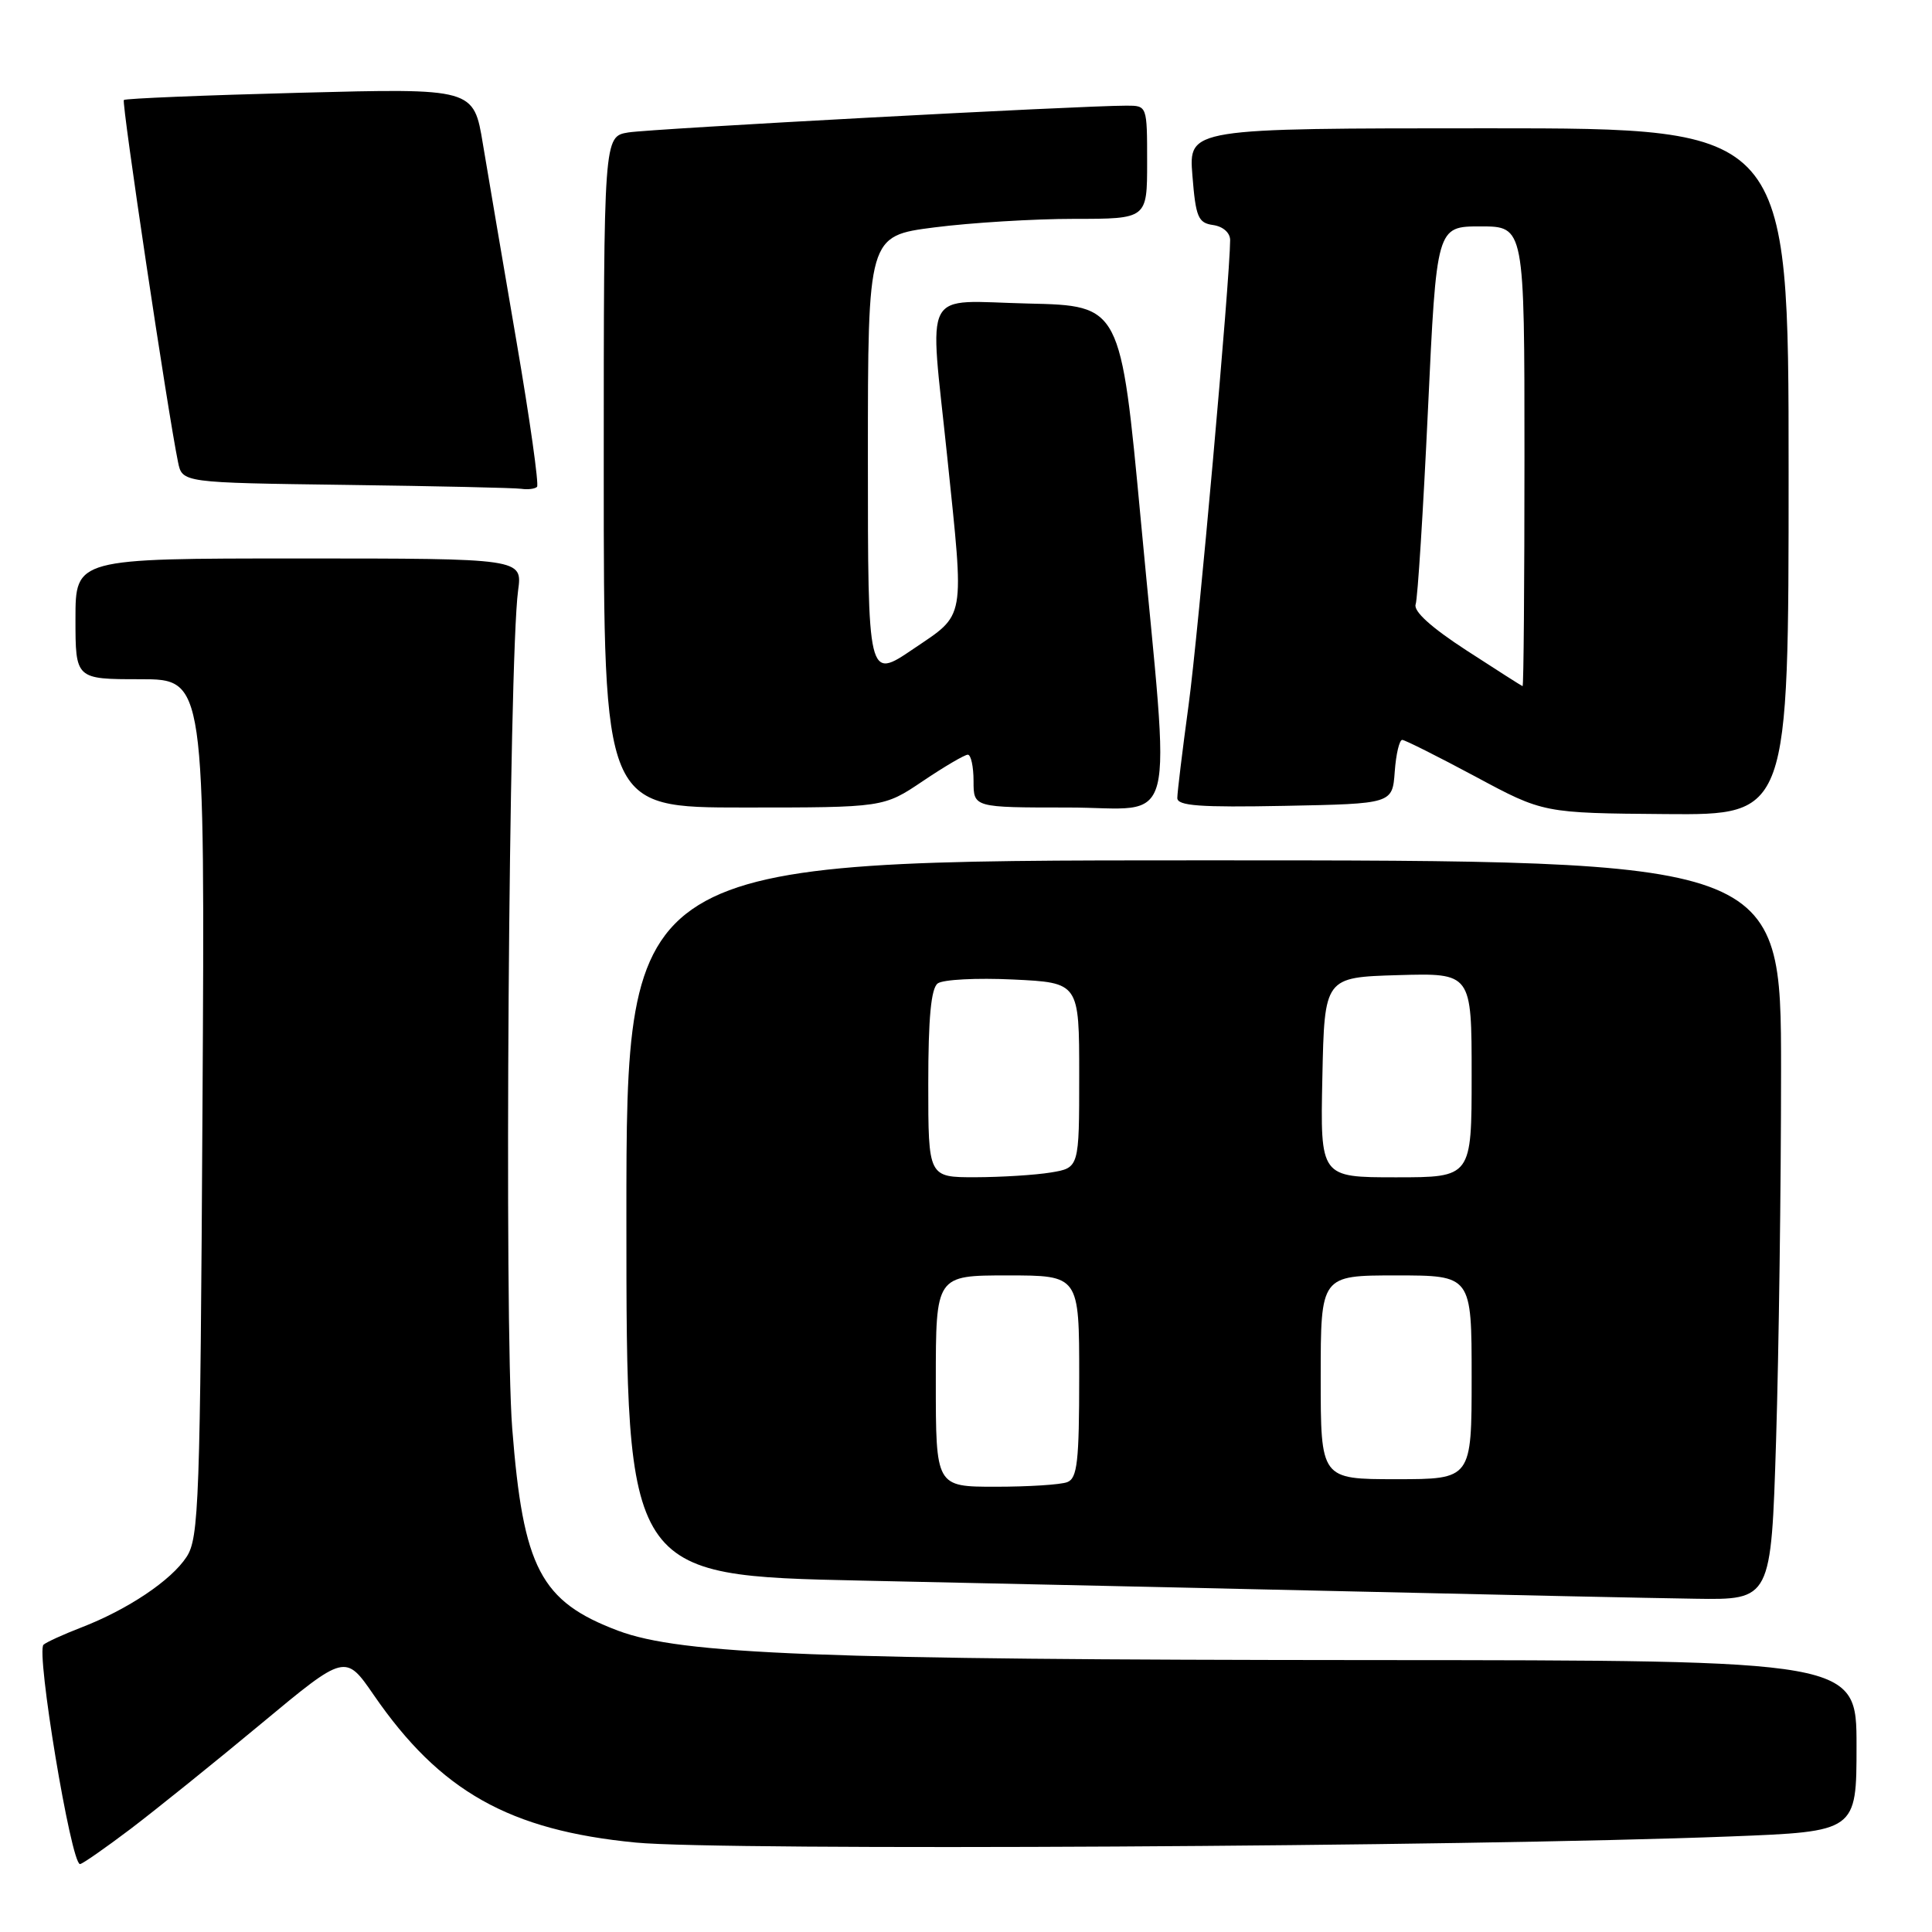 <?xml version="1.0" encoding="UTF-8" standalone="no"?>
<!DOCTYPE svg PUBLIC "-//W3C//DTD SVG 1.1//EN" "http://www.w3.org/Graphics/SVG/1.1/DTD/svg11.dtd" >
<svg xmlns="http://www.w3.org/2000/svg" xmlns:xlink="http://www.w3.org/1999/xlink" version="1.1" viewBox="0 0 256 256">
 <g >
 <path fill="currentColor"
d=" M 17.33 242.32 C 20.72 239.74 28.51 233.47 34.63 228.38 C 45.76 219.13 45.76 219.13 49.54 224.62 C 58.32 237.37 67.49 242.53 84.25 244.15 C 95.66 245.26 194.06 244.71 229.25 243.34 C 246.00 242.69 246.00 242.69 246.00 231.34 C 246.00 220.00 246.00 220.00 181.75 219.97 C 108.57 219.93 90.28 219.22 81.91 216.08 C 71.63 212.21 69.32 207.81 67.87 189.25 C 66.80 175.58 67.42 87.30 68.65 78.25 C 69.23 74.00 69.23 74.00 39.61 74.00 C 10.00 74.00 10.00 74.00 10.00 82.00 C 10.00 90.00 10.00 90.00 18.58 90.00 C 27.16 90.00 27.16 90.00 26.83 146.80 C 26.53 199.18 26.36 203.80 24.72 206.30 C 22.68 209.42 16.93 213.27 10.77 215.65 C 8.42 216.56 6.17 217.58 5.77 217.93 C 4.74 218.82 9.41 247.00 10.60 247.00 C 10.90 247.00 13.93 244.89 17.33 242.32 Z  M 235.34 190.84 C 235.70 179.20 236.00 157.15 236.00 141.84 C 236.00 114.00 236.00 114.00 159.50 114.00 C 83.00 114.00 83.00 114.00 83.00 161.38 C 83.00 208.77 83.00 208.77 114.25 209.44 C 131.44 209.80 161.03 210.46 180.00 210.89 C 198.97 211.33 219.04 211.76 224.59 211.84 C 234.68 212.00 234.68 212.00 235.34 190.84 Z  M 237.00 62.50 C 237.00 17.00 237.00 17.00 197.25 17.00 C 157.50 17.00 157.50 17.00 158.00 23.25 C 158.44 28.79 158.76 29.54 160.75 29.82 C 162.06 30.01 163.00 30.84 163.00 31.82 C 162.99 36.80 158.77 84.09 157.49 93.46 C 156.67 99.49 156.00 105.01 156.00 105.74 C 156.00 106.78 158.99 107.00 170.25 106.78 C 184.50 106.50 184.50 106.50 184.81 102.25 C 184.98 99.91 185.43 98.02 185.81 98.04 C 186.19 98.06 190.55 100.25 195.50 102.90 C 204.50 107.74 204.50 107.74 220.75 107.87 C 237.00 108.00 237.00 108.00 237.00 62.50 Z  M 122.28 103.50 C 125.13 101.58 127.82 100.00 128.24 100.00 C 128.66 100.00 129.00 101.58 129.00 103.50 C 129.00 107.00 129.00 107.00 141.50 107.00 C 156.26 107.00 155.13 111.42 151.17 69.00 C 148.50 40.50 148.50 40.50 136.25 40.22 C 121.96 39.89 123.14 37.66 125.51 60.50 C 127.79 82.52 128.02 81.24 121.00 86.00 C 115.00 90.07 115.00 90.07 115.00 60.67 C 115.00 31.26 115.00 31.26 123.82 30.13 C 128.67 29.51 136.99 29.00 142.32 29.00 C 152.00 29.00 152.00 29.00 152.00 21.50 C 152.00 14.00 152.00 14.00 149.27 14.00 C 143.04 14.00 86.24 17.06 83.25 17.55 C 80.00 18.09 80.00 18.09 80.00 62.55 C 80.00 107.00 80.00 107.00 98.54 107.00 C 117.08 107.00 117.08 107.00 122.28 103.50 Z  M 71.16 64.51 C 71.43 64.23 70.21 55.57 68.44 45.26 C 66.67 34.94 64.67 23.17 63.99 19.10 C 62.77 11.69 62.77 11.69 39.77 12.29 C 27.12 12.62 16.61 13.05 16.41 13.25 C 16.09 13.58 22.23 54.64 23.59 61.23 C 24.15 63.96 24.15 63.96 45.83 64.25 C 57.75 64.41 68.21 64.64 69.08 64.77 C 69.95 64.90 70.89 64.78 71.16 64.51 Z  M 124.00 183.00 C 124.00 169.00 124.00 169.00 133.50 169.00 C 143.00 169.00 143.00 169.00 143.00 182.39 C 143.00 193.68 142.75 195.88 141.42 196.39 C 140.55 196.73 136.27 197.00 131.92 197.00 C 124.00 197.00 124.00 197.00 124.00 183.00 Z  M 175.00 182.50 C 175.00 169.00 175.00 169.00 185.00 169.00 C 195.00 169.00 195.00 169.00 195.00 182.50 C 195.00 196.00 195.00 196.00 185.00 196.00 C 175.00 196.00 175.00 196.00 175.00 182.50 Z  M 123.00 143.62 C 123.00 134.89 123.37 130.97 124.25 130.31 C 124.94 129.79 129.44 129.56 134.25 129.79 C 143.00 130.21 143.00 130.21 143.00 142.47 C 143.00 154.74 143.00 154.74 139.25 155.36 C 137.19 155.70 132.69 155.98 129.25 155.99 C 123.00 156.00 123.00 156.00 123.00 143.62 Z  M 175.22 142.75 C 175.50 129.50 175.50 129.50 185.25 129.21 C 195.00 128.93 195.00 128.93 195.00 142.46 C 195.00 156.00 195.00 156.00 184.97 156.00 C 174.94 156.00 174.94 156.00 175.22 142.75 Z  M 194.30 86.17 C 189.64 83.14 187.27 81.00 187.58 80.08 C 187.85 79.30 188.58 67.72 189.21 54.33 C 190.35 30.00 190.35 30.00 196.18 30.00 C 202.00 30.00 202.00 30.00 202.00 60.50 C 202.00 77.28 201.89 90.96 201.75 90.92 C 201.61 90.88 198.26 88.74 194.30 86.17 Z "/>
</g>
</svg>